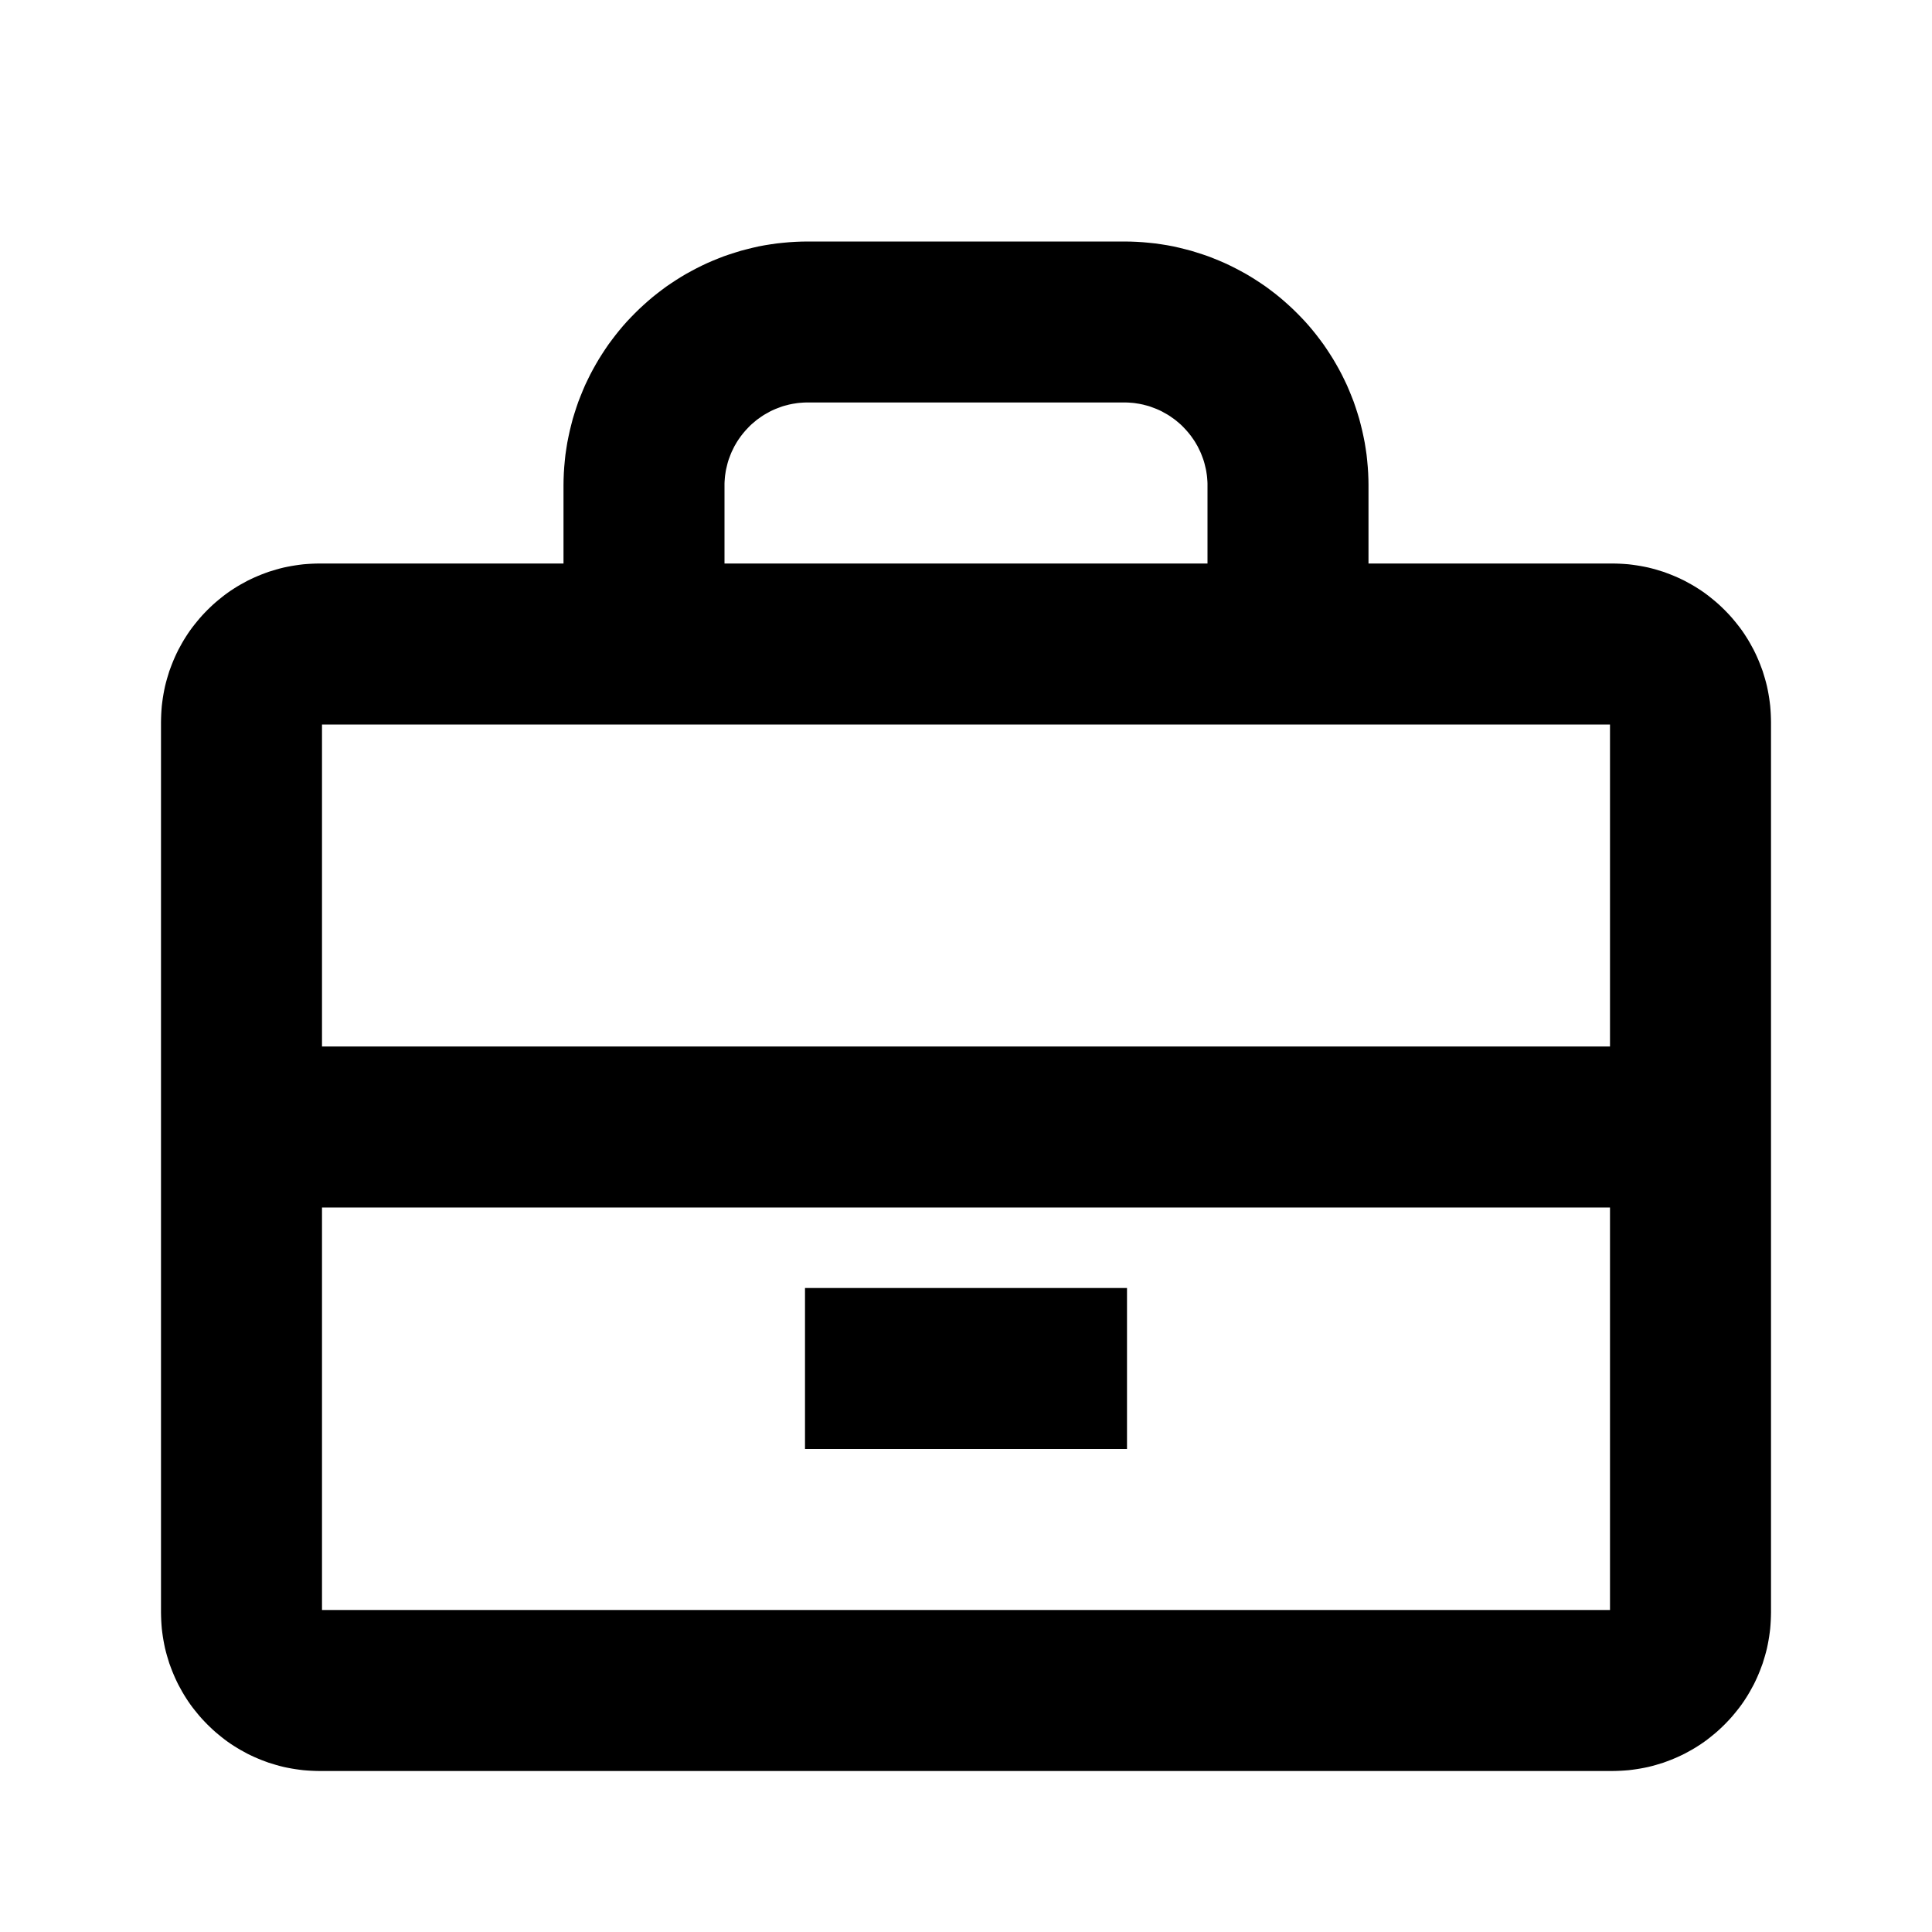 <svg viewBox="0 0 24 24" xmlns="http://www.w3.org/2000/svg" fill-rule="evenodd" clip-rule="evenodd" stroke-linejoin="round" stroke-miterlimit="1.414"><path d="M20.081 7.001l.051.002.05.003.05.004.049.006.049.007.049.008.048.009.048.01.048.012.047.013.046.014.046.014.046.017.045.017.044.018.044.019.043.02.043.021.042.023.042.023.041.024.04.025.04.026.039.027.038.028.037.029.037.03.036.03.036.032.034.032.034.033.033.034.032.034.032.036.03.036.03.037.029.037.028.038.027.039.026.04.025.04.024.041.023.042.023.042.021.043.02.043.019.044.018.044.017.045.017.046.014.046.014.046.013.047.012.048.01.048.009.048.008.048.007.05.006.049.004.05.003.05.002.051.001.05v11.062l-.001.05-.002.051-.003.05-.004.05-.006.049-.007.05-.008.048-.009.048-.01.048-.012.048-.013.047-.014.046-.014.046-.017.046-.017.045-.018.044-.019.044-.02.043-.021.043-.023.042-.023.042-.024.041-.025.04-.026.04-.027.039-.028.038-.029.037-.03.037-.03.036-.032.036-.032.034-.033.034-.034.033-.034.032-.036.032-.036.03-.037.03-.037.029-.038.028-.039.027-.04.026-.04.025-.041.024-.042.023-.042.023-.043.021-.043.02-.044.019-.044.018-.045.017-.046.017-.046.014-.046.014-.047.013-.048.012-.048.01-.048.009-.049.008-.049.007-.049.006-.05.004-.05.003-.051.002-.05.001H3.969l-.05-.001-.051-.002-.05-.003-.05-.004-.049-.006-.049-.007-.049-.008-.048-.009-.048-.01-.048-.012-.047-.013-.046-.014-.046-.014-.046-.017-.045-.017-.044-.018-.044-.019-.043-.02-.043-.021-.042-.023-.042-.023-.041-.024-.04-.025-.04-.026-.039-.027-.038-.028-.037-.029-.037-.03-.036-.03-.036-.032-.034-.032-.034-.033-.033-.034-.032-.034-.032-.036-.03-.036-.03-.037-.029-.037-.028-.038-.027-.039-.026-.04-.025-.04-.024-.041-.023-.042-.023-.042-.021-.043-.02-.043-.019-.044-.018-.044-.017-.045-.017-.046-.014-.046-.014-.046-.013-.047-.012-.048-.01-.048-.009-.048-.008-.048-.007-.05-.006-.049-.004-.05-.003-.05-.002-.051-.001-.05V8.969l.001-.05.002-.051.003-.05.004-.05.006-.049.007-.05.008-.048.009-.048.01-.048.012-.048.013-.047.014-.046.014-.046.017-.046.017-.045.018-.044.019-.044.02-.043.021-.043.023-.042.023-.042.024-.041.025-.04.026-.04.027-.039.028-.038.029-.037.03-.037.03-.036.032-.036.032-.034.033-.034.034-.033.034-.032.036-.032.036-.03.037-.03.037-.029.038-.028.039-.027.04-.026.04-.025.041-.024.042-.023.042-.023.043-.021.043-.02.044-.019.044-.018.045-.017.046-.017.046-.014.046-.014.047-.013.048-.012.048-.01.048-.009.049-.008.049-.007.049-.006.05-.004.05-.003.051-.002.05-.001h16.062l.05.001zM4 9v11h16V9H4z"/><path d="M14.043 3.001l.077.003.078.005.076.007.076.008.077.011.075.012.074.014.075.017.072.018.073.019.071.022.072.023.07.024.069.027.069.028.067.029.068.032.066.033.064.034.064.035.064.038.062.039.061.04.06.041.058.043.059.045.056.045.055.047.055.049.053.049.052.051.051.052.05.053.048.054.047.056.045.056.045.059.043.058.041.06.04.061.039.062.037.063.036.064.035.066.032.065.032.067.029.068.028.069.027.069.024.07.023.071.022.072.019.073.018.073.016.074.015.075.012.075.011.075.008.076.007.077.005.077.003.078.001.071V8h-2V6.007l-.001-.026-.002-.027-.002-.026-.003-.026-.004-.026-.004-.026-.005-.025-.006-.025-.006-.025-.006-.024-.007-.024-.008-.024-.009-.024-.009-.024-.009-.023-.01-.023-.011-.022-.011-.023-.011-.022-.013-.022-.012-.021-.013-.021-.014-.021-.015-.021-.014-.02-.015-.019-.016-.02-.016-.019-.017-.019-.017-.018-.017-.018-.018-.018-.018-.017-.019-.016-.019-.016-.019-.016-.02-.015-.02-.014-.021-.015-.021-.014-.021-.013-.021-.012-.022-.012-.023-.013-.022-.011-.022-.01-.023-.01-.023-.009-.024-.009-.024-.009-.023-.008-.025-.007-.024-.006-.026-.007-.024-.005-.025-.005-.026-.004-.025-.004-.026-.003-.027-.002-.026-.002L13.993 5H10.007l-.027.001-.026.002-.027.002-.026.003-.025.004-.026.004-.025.005-.024.005-.026.007-.024.006-.025.007-.023.008-.024.009-.024.009-.023.009-.023.01-.022.01-.022.011-.023.013-.022.012-.021.012-.021.013-.021.014-.021.015-.02.014-.02.015-.019.016-.019.016-.019.016-.018.017-.018.018-.017.018-.017.018-.017.019-.016.019-.016.02-.015.019-.014.02-.015.021-.014.021-.013.021-.012.021-.013.022-.011.022-.011.023-.011.022-.01.023-.009.023-.009.024-.009.024-.008.024-.007.024-.006.024-.006.025-.006.025-.005.025-.004.026-.004.026-.003.026-.002.026-.002.027L9 6.007V8H7V6.028l.001-.071.003-.078.005-.077.007-.077.008-.076.011-.075.012-.075.015-.075.016-.074.018-.073.019-.073.022-.072.023-.071.024-.07.027-.069.028-.069.029-.068.032-.067.032-.065.035-.066.036-.064.037-.063.039-.062.04-.061.041-.06.043-.058.045-.059.045-.056.047-.056.048-.054.05-.053.051-.052.052-.051.053-.049.055-.049.055-.047.056-.045.059-.045.058-.043.06-.041.061-.04.062-.039.064-.038.064-.035.064-.034.066-.033.068-.032.067-.029.069-.028.069-.027.07-.024.072-.023.071-.022.073-.019.072-.018.075-.017.074-.014.075-.012.077-.011.076-.008.076-.007.078-.005.077-.003.071-.001h3.944l.071.001z"/><path fill-rule="nonzero" d="M3 13h18v2H3zM10 16h4v2h-4z"/></svg>